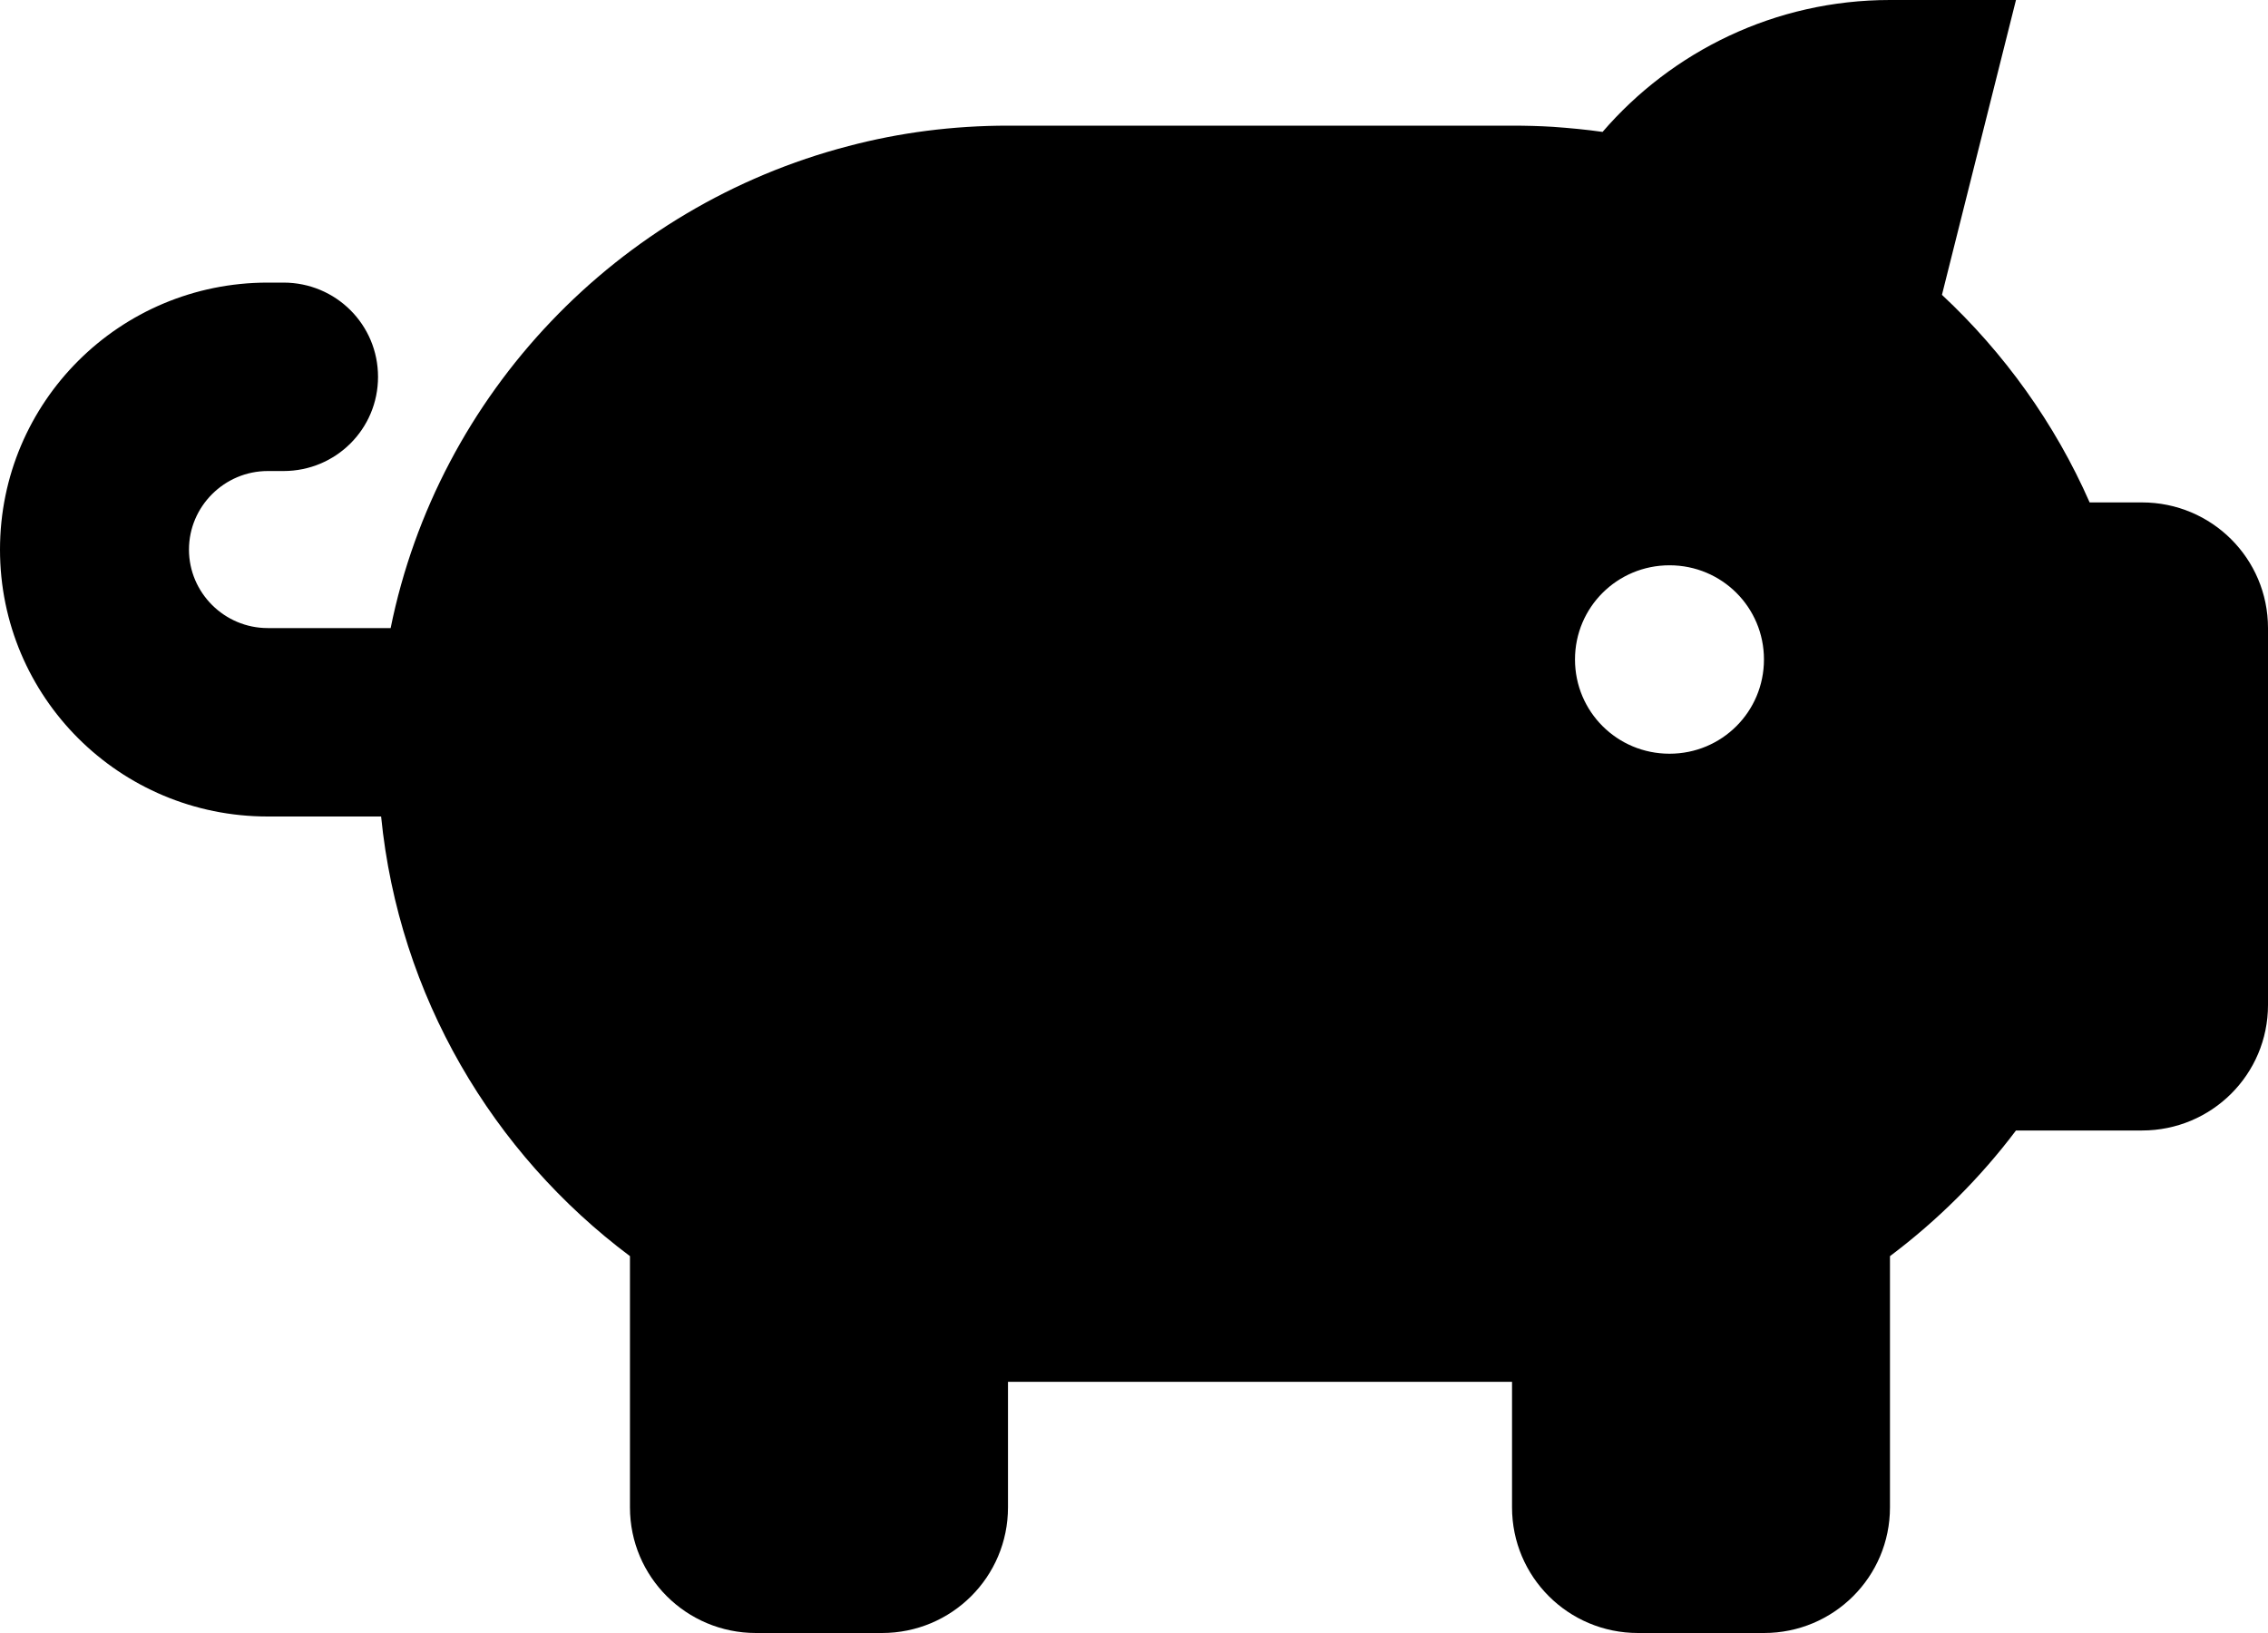 <svg width="25" height="18" viewBox="0 0 25 18" fill="none" xmlns="http://www.w3.org/2000/svg">
<path d="M16.667 1.385C16.819 1.385 16.971 1.389 17.118 1.398C17.3 1.411 17.483 1.428 17.665 1.454C18.429 0.567 19.566 0 20.833 0H22.222L21.406 3.25C22.092 3.89 22.652 4.669 23.034 5.538H23.611C24.379 5.538 25 6.157 25 6.923V11.077C25 11.843 24.379 12.461 23.611 12.461H22.222C21.827 12.985 21.358 13.452 20.833 13.846V16.615C20.833 17.381 20.213 18 19.444 18H18.056C17.287 18 16.667 17.381 16.667 16.615V15.231H11.111V16.615C11.111 17.381 10.491 18 9.722 18H8.333C7.565 18 6.944 17.381 6.944 16.615V13.846C5.43 12.713 4.397 10.977 4.201 9H2.951C1.319 9 0 7.685 0 6.058C0 4.431 1.319 3.115 2.951 3.115H3.125C3.702 3.115 4.167 3.578 4.167 4.154C4.167 4.729 3.702 5.192 3.125 5.192H2.951C2.474 5.192 2.083 5.582 2.083 6.058C2.083 6.534 2.474 6.923 2.951 6.923H4.306C4.831 4.336 6.81 2.272 9.353 1.61C9.913 1.462 10.504 1.385 11.111 1.385H16.667ZM19.444 7.269C19.444 6.694 18.98 6.231 18.403 6.231C17.826 6.231 17.361 6.694 17.361 7.269C17.361 7.845 17.826 8.308 18.403 8.308C18.98 8.308 19.444 7.845 19.444 7.269Z" fill="black"/>
</svg>
